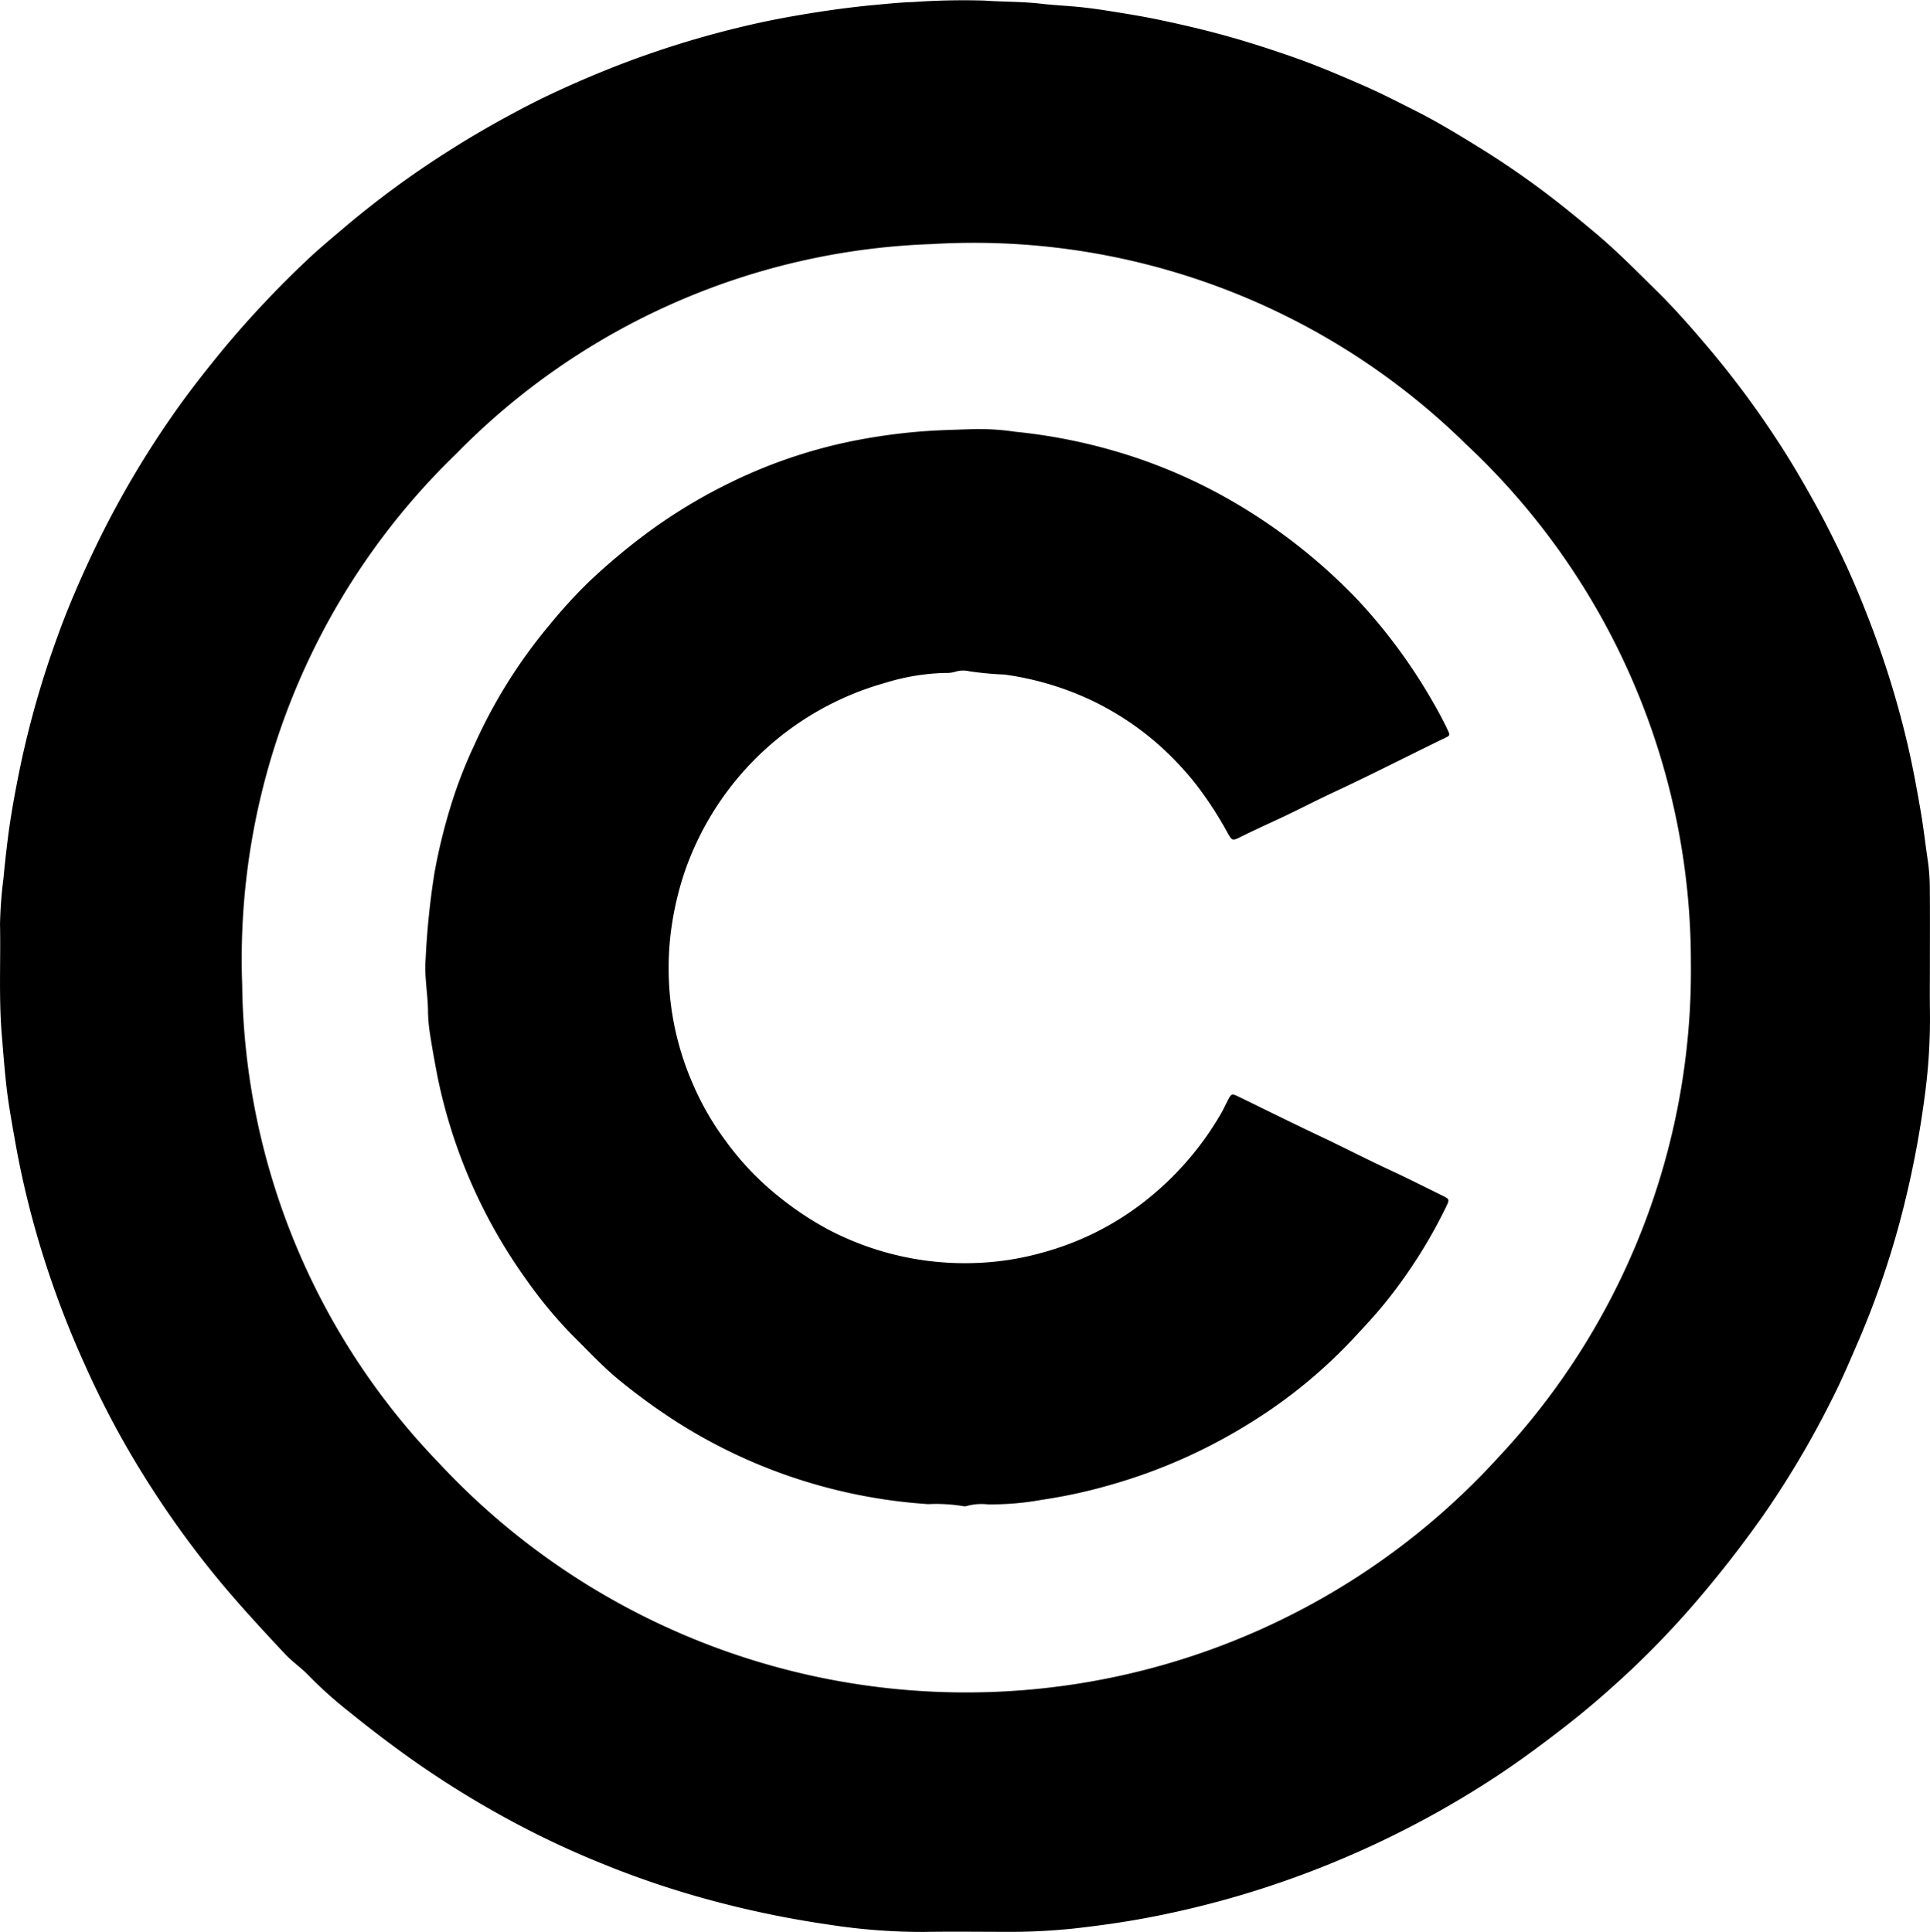 <svg xmlns="http://www.w3.org/2000/svg" width="86.791" height="86.893" viewBox="0 0 86.791 86.893"><path d="M86.786,43.499c0,.647-.008,1.293.002,1.94a26.126,26.126,0,0,1-.244,3.937,44.103,44.103,0,0,1-.913,4.81,39.487,39.487,0,0,1-2.015,6.029c-.407.942-.805,1.89-1.273,2.801a42.413,42.413,0,0,1-3.072,5.174c-.794,1.121-1.628,2.214-2.511,3.27a40.874,40.874,0,0,1-3.392,3.627c-.938.879-1.907,1.728-2.925,2.52-.971.756-1.956,1.489-2.977,2.174a43.447,43.447,0,0,1-11.081,5.279,43.082,43.082,0,0,1-4.724,1.182c-1.103.211-2.218.365-3.337.493a28.049,28.049,0,0,1-3.245.153c-1.176-.002-2.352-.017-3.527.004a27.372,27.372,0,0,1-4.328-.336A44.98,44.98,0,0,1,32.111,85.507a41.225,41.225,0,0,1-5.041-1.69A40.538,40.538,0,0,1,23.006,81.91a43.541,43.541,0,0,1-4.558-2.826q-1.396-.996-2.725-2.075a18.779,18.779,0,0,1-1.834-1.639c-.333-.353-.739-.623-1.071-.978-1.152-1.229-2.293-2.464-3.35-3.78a44.042,44.042,0,0,1-3.498-5.056,40.389,40.389,0,0,1-2.141-4.143,42.842,42.842,0,0,1-1.74-4.466A41.308,41.308,0,0,1,.694,51.413C.551,50.592.396,49.771.3,48.946.206,48.135.144,47.316.077,46.5c-.134-1.644-.043-3.287-.076-4.93a18.734,18.734,0,0,1,.154-2.053c.053-.583.118-1.162.19-1.743.144-1.162.361-2.31.599-3.455a42.778,42.778,0,0,1,1.629-5.656c.463-1.298,1.014-2.561,1.602-3.81A42.827,42.827,0,0,1,7.745,18.701c.716-1.034,1.494-2.021,2.293-2.995a45.628,45.628,0,0,1,3.732-3.973c.568-.544,1.181-1.046,1.782-1.558A42.03,42.03,0,0,1,20.22,6.761c.814-.52,1.648-1.007,2.496-1.471.631-.345,1.266-.681,1.915-.989q1.803-.858,3.674-1.559a43.508,43.508,0,0,1,5.407-1.62c1.05-.243,2.109-.433,3.176-.596.85-.13,1.704-.237,2.557-.314C39.98.163,40.52.107,41.062.092A31.961,31.961,0,0,1,44.268.026c.845.061,1.692.042,2.537.14.445.052.901.079,1.352.115.522.041,1.044.106,1.561.188.819.129,1.639.259,2.45.43,1.155.243,2.303.515,3.437.846.856.25,1.702.528,2.542.821,1.062.371,2.096.814,3.128,1.263.807.351,1.587.754,2.372,1.15,1.006.507,1.967,1.094,2.925,1.687A38.461,38.461,0,0,1,69.95,9.018c.587.457,1.162.932,1.734,1.41,1.003.839,1.918,1.768,2.846,2.684.845.834,1.62,1.728,2.386,2.635a42.269,42.269,0,0,1,3.047,4.119c.593.904,1.135,1.84,1.66,2.787.399.718.767,1.451,1.124,2.189.554,1.145,1.037,2.32,1.484,3.512a41.452,41.452,0,0,1,1.616,5.405c.199.88.359,1.768.514,2.657.131.746.214,1.498.325,2.246a8.992,8.992,0,0,1,.096,1.222C86.794,41.089,86.786,42.294,86.786,43.499Zm-10.748-.105A31.892,31.892,0,0,0,65.915,19.971a31.558,31.558,0,0,0-24.017-8.993,31.42,31.42,0,0,0-21.398,9.45,31.581,31.581,0,0,0-9.61,23.843,31.511,31.511,0,0,0,8.823,21.502,32.382,32.382,0,0,0,47.666-.226A32.003,32.003,0,0,0,76.039,43.394Z"/><path d="M43.583,19.307a11.059,11.059,0,0,1,2.069.112,24.772,24.772,0,0,1,4.58.898,23.786,23.786,0,0,1,4.92,2.078,25.378,25.378,0,0,1,5.932,4.618,24.66,24.66,0,0,1,3.032,4.017c.346.578.681,1.161.97,1.77.133.281.127.281-.157.415-.186.087-.37.18-.554.27-1.463.717-2.916,1.457-4.393,2.144-.879.409-1.735.863-2.615,1.266-.547.251-1.091.506-1.631.772-.302.149-.335.138-.514-.175a16.65,16.65,0,0,0-1.434-2.211,14.081,14.081,0,0,0-1.683-1.786,13.094,13.094,0,0,0-3.076-2.022,13.482,13.482,0,0,0-3.864-1.135,14.413,14.413,0,0,1-1.573-.146,1.2,1.2,0,0,0-.654.027,1.408,1.408,0,0,1-.436.048,9.829,9.829,0,0,0-2.676.44,13.345,13.345,0,0,0-9.016,8.443,14.018,14.018,0,0,0-.647,2.808,13.264,13.264,0,0,0-.054,2.634,12.957,12.957,0,0,0,1.038,4.14,12.653,12.653,0,0,0,1.508,2.614,12.841,12.841,0,0,0,2.494,2.576,14.279,14.279,0,0,0,2.045,1.352,13.216,13.216,0,0,0,7.025,1.515,12.566,12.566,0,0,0,2.624-.441,12.95,12.95,0,0,0,4.879-2.511,13.759,13.759,0,0,0,3.195-3.766c.103-.178.186-.367.281-.549.182-.348.184-.35.526-.184,1.199.582,2.392,1.177,3.598,1.746,1.073.506,2.127,1.053,3.203,1.552.784.364,1.554.755,2.33,1.136.337.165.334.174.167.523a22.466,22.466,0,0,1-2.728,4.293c-.44.55-.923,1.059-1.4,1.575a22.648,22.648,0,0,1-4.629,3.807,24.469,24.469,0,0,1-6.368,2.827,23.281,23.281,0,0,1-3.042.659,12.72,12.72,0,0,1-2.447.205,2.472,2.472,0,0,0-.917.07.398.398,0,0,1-.218.004,7.415,7.415,0,0,0-1.534-.084A24.084,24.084,0,0,1,35.513,66.4a23.886,23.886,0,0,1-5.1-2.46,27.901,27.901,0,0,1-2.522-1.831c-.777-.629-1.453-1.367-2.164-2.067a20.215,20.215,0,0,1-2.069-2.503,23.815,23.815,0,0,1-3.984-9.121c-.12-.632-.238-1.264-.334-1.9a6.999,6.999,0,0,1-.092-1.003c-.003-.793-.17-1.578-.108-2.371a35.593,35.593,0,0,1,.397-3.879,25.788,25.788,0,0,1,.79-3.194,20.78,20.78,0,0,1,1.011-2.577,23.217,23.217,0,0,1,3.401-5.419,22.756,22.756,0,0,1,1.718-1.881,28.404,28.404,0,0,1,2.862-2.383,24.094,24.094,0,0,1,3.54-2.113,22.724,22.724,0,0,1,5.898-1.942,26.238,26.238,0,0,1,2.905-.368C42.233,19.349,42.802,19.334,43.583,19.307Z"/></svg>